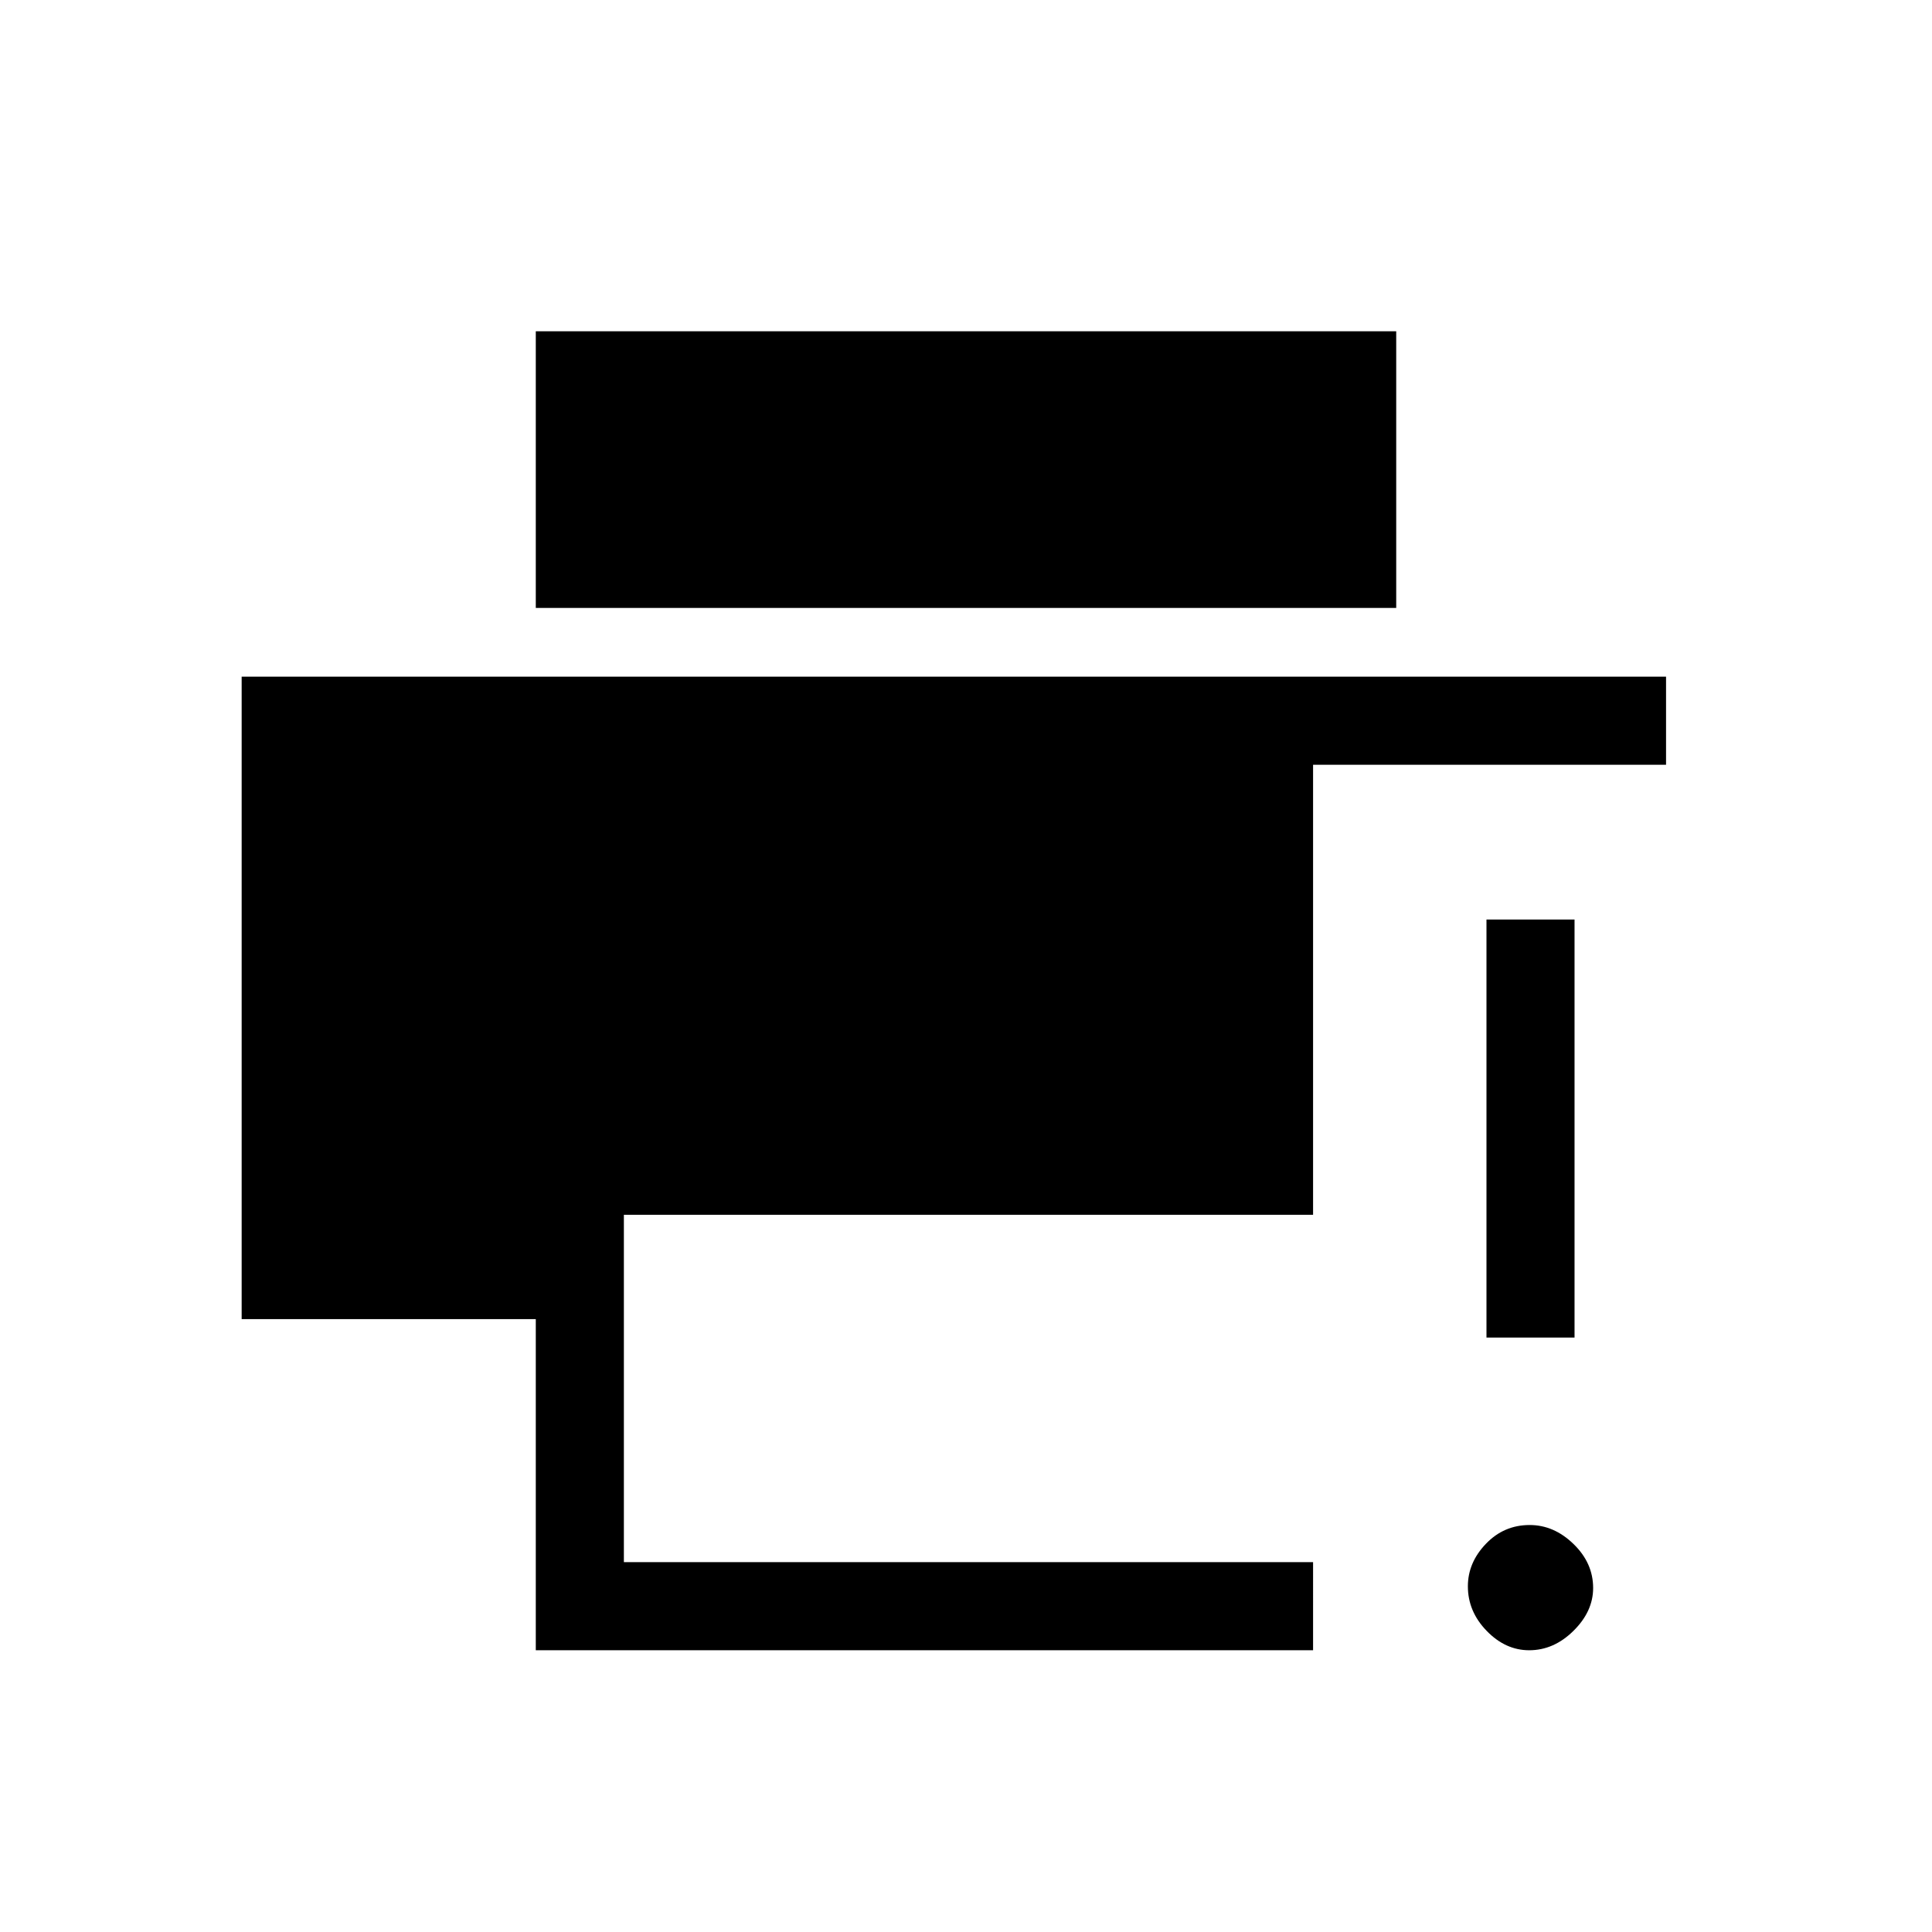 <svg xmlns="http://www.w3.org/2000/svg" height="48" viewBox="0 -960 960 960" width="48"><path d="M759.85-140q-11.8 0-21.13-9.63-9.34-9.63-9.34-22.14 0-11.77 8.95-21.11 8.94-9.35 21.76-9.35 12.06 0 21.79 9.44 9.74 9.45 9.74 21.85 0 11.65-9.77 21.29-9.77 9.65-22 9.65Zm-21.23-155.38v-207.7h43.76v207.7h-43.76ZM266.23-140v-164.54H120.08v-319.23h707.77V-580H652.46v223.62H310v172.61h342.46V-140H266.23Zm0-517.92v-137.47h427.54v137.47H266.23Z"/></svg>